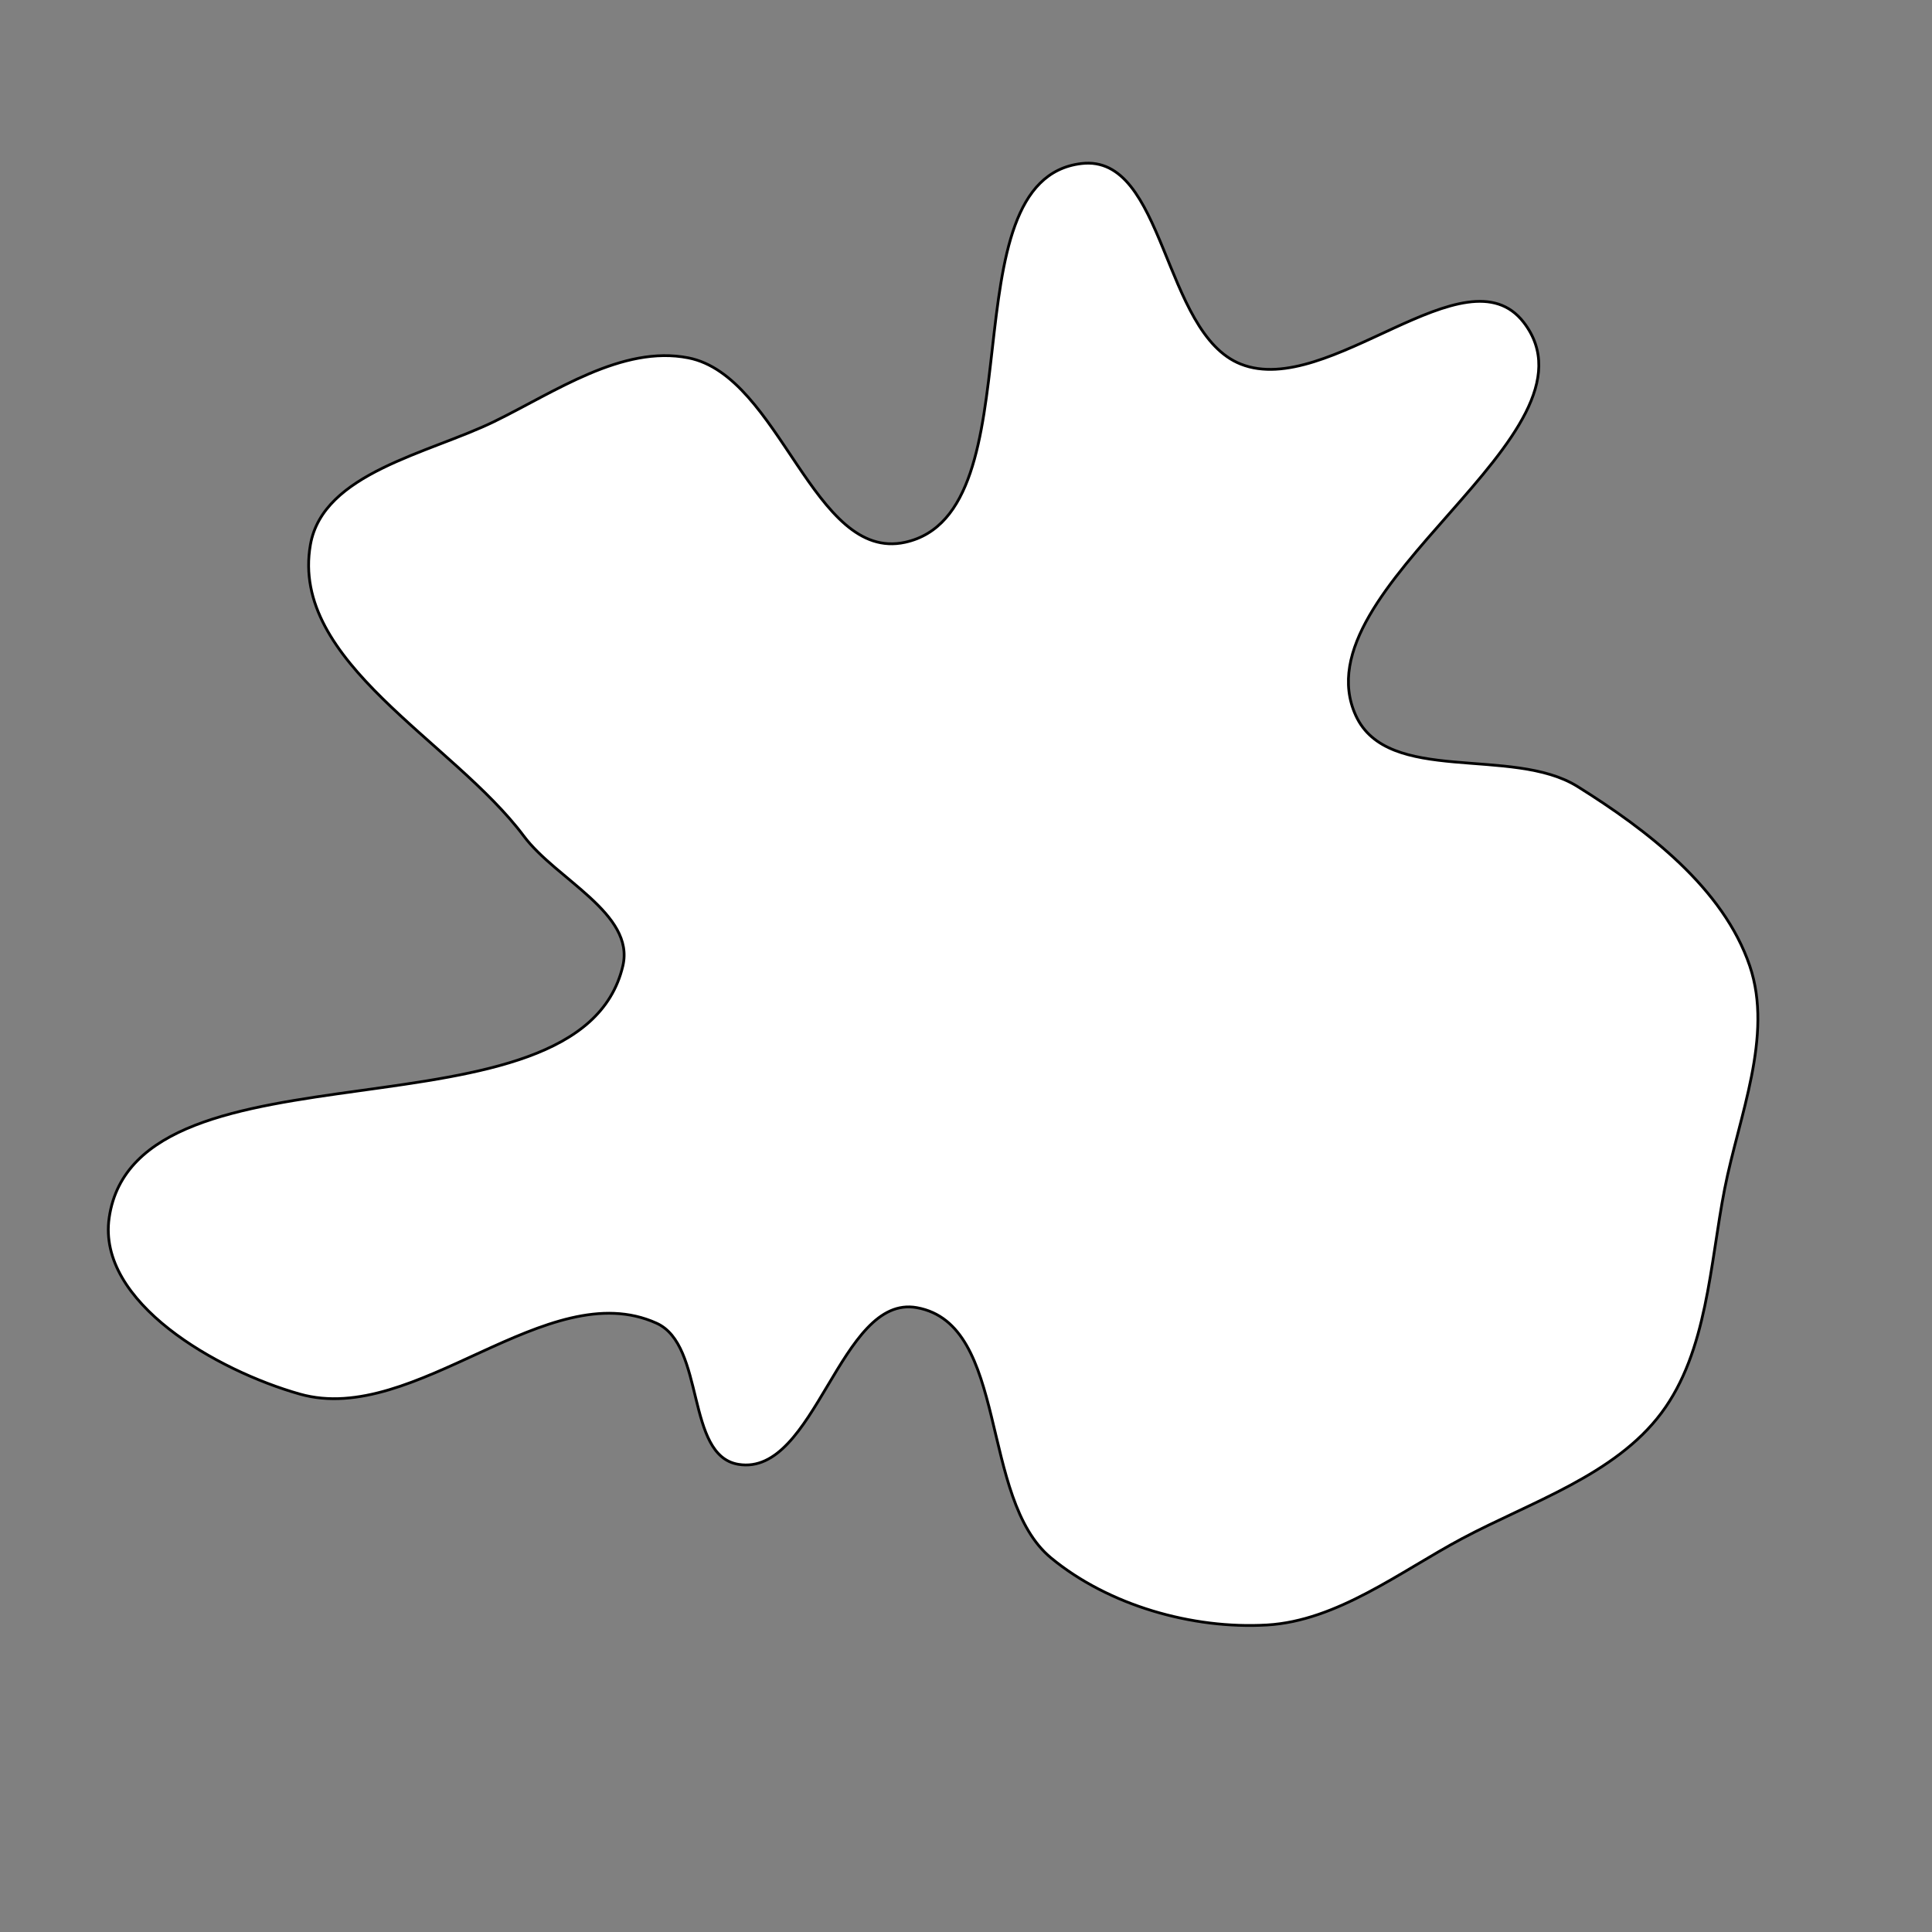 <svg xmlns="http://www.w3.org/2000/svg" version="1.1" xmlns:xlink="http://www.w3.org/1999/xlink" viewBox="0 0 700 700" style="overflow: hidden; display: block;" width="700" height="700"><rect x="0" y="0" width="700" height="700" fill="#808080" stroke="none"/><defs></defs><g id="two-0" transform="matrix(1 0 0 1 0 0)" opacity="1"><path transform="matrix(1 0 0 1 350 350)" id="two-28" d="M 274.884 80.713 C 269.527 108.042 268.642 139.624 251.973 161.933 C 235.112 184.5 204.616 194.201 179.756 207.449 C 157.233 219.452 134.519 237.287 109.04 238.765 C 82.064 240.329 51.682 231.682 30.839 214.487 C 4.641 192.874 15.621 129.838 -17.798 123.79 C -45.739 118.734 -54.437 185.145 -82.458 180.558 C -101.716 177.406 -94.354 137.448 -112.137 129.413 C -151.756 111.513 -199.511 166.922 -241.349 155.106 C -271.247 146.661 -314.947 121.891 -310.437 91.153 C -300.51 23.493 -140.061 66.552 -124.336 0 C -119.848 -18.994 -148.507 -31.401 -160.189 -47.036 C -186.045 -81.642 -245.018 -110.106 -237.53 -152.651 C -232.944 -178.704 -194.71 -185.672 -170.933 -197.267 C -148.985 -207.97 -124.59 -225.05 -100.629 -220.346 C -67.231 -213.789 -55.323 -146.252 -22.072 -153.517 C 26.725 -164.179 -7.799 -284.857 41.802 -290.74 C 72.229 -294.349 71.09 -229.323 99.587 -218.066 C 131.381 -205.506 181.192 -260.268 202.066 -233.196 C 233.276 -192.72 119.983 -137.249 141.227 -90.761 C 152.793 -65.45 197.93 -79.781 221.54 -65.05 C 246.784 -49.298 274.442 -28.185 283.982 -0 C 292.575 25.389 280.041 54.41 274.884 80.713 Z " fill="white" stroke="undefined" stroke-width="1" stroke-opacity="1" fill-opacity="1" visibility="visible" stroke-linecap="butt" stroke-linejoin="miter" stroke-miterlimit="4"></path></g></svg>